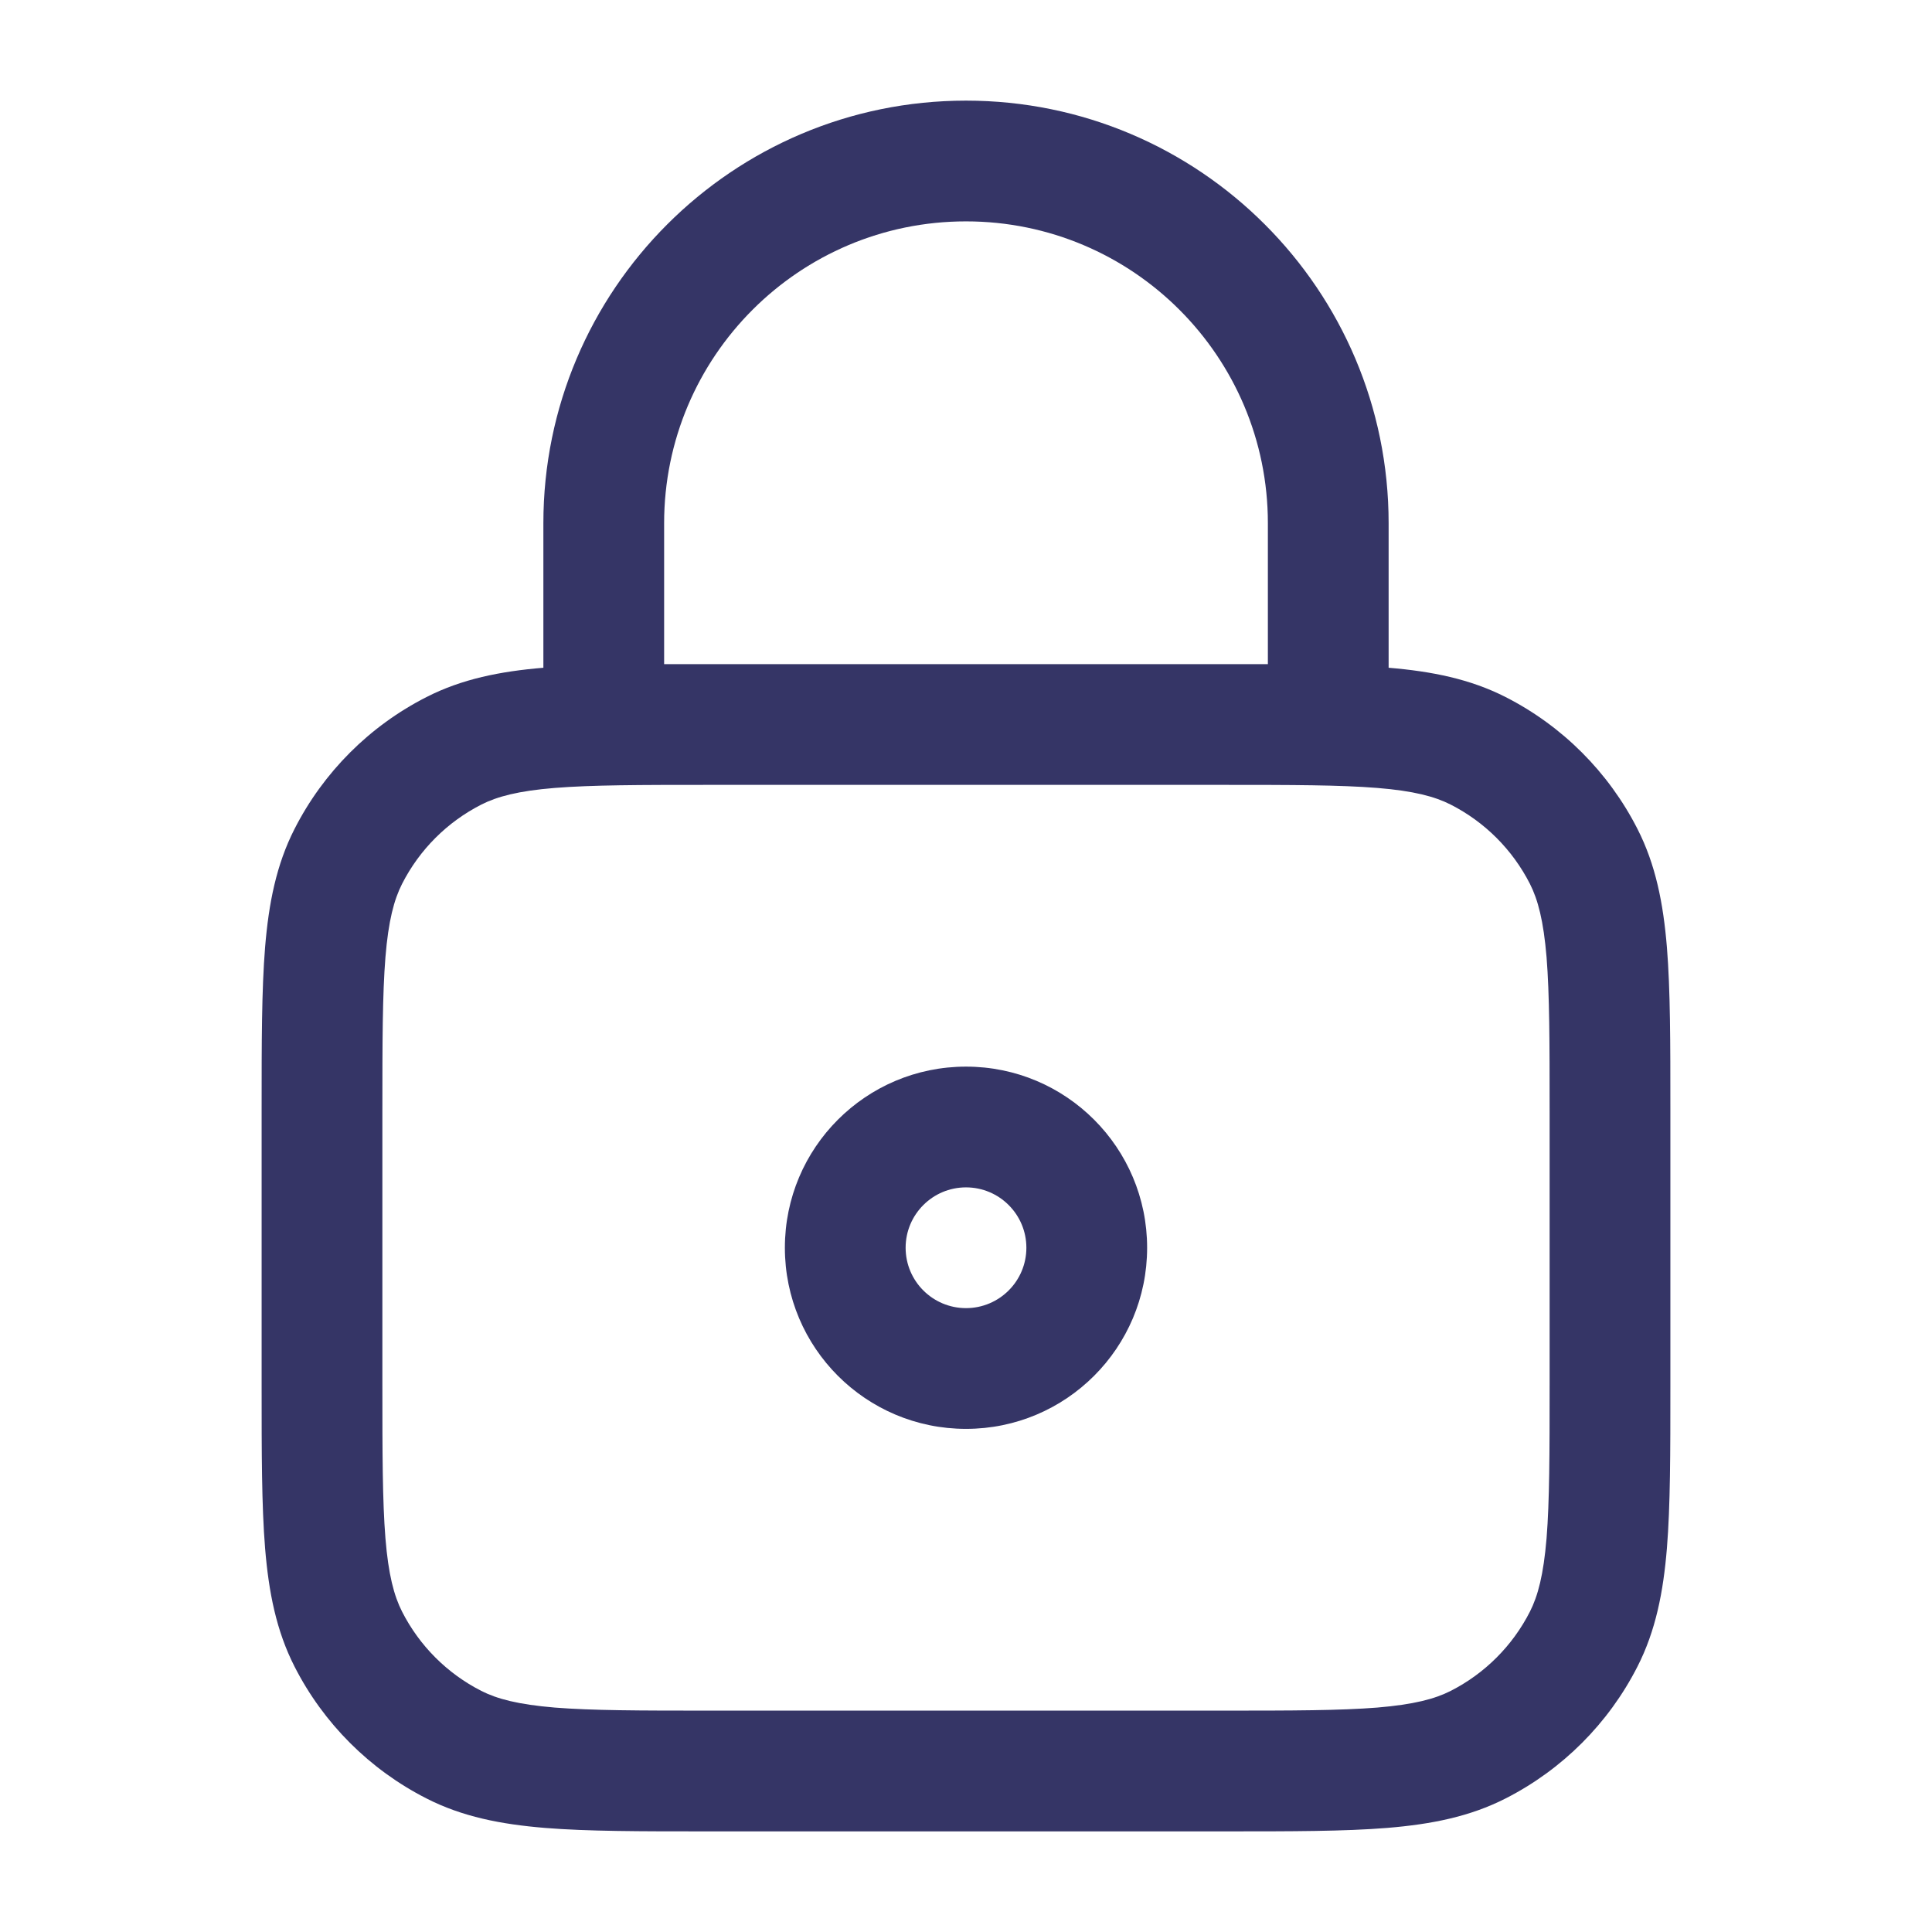 <svg width="24" height="24" viewBox="0 0 24 24" fill="none" xmlns="http://www.w3.org/2000/svg">
<path fill-rule="evenodd" clip-rule="evenodd" d="M12 13.25C10.757 13.25 9.75 14.257 9.75 15.5C9.75 16.743 10.757 17.75 12 17.75C13.243 17.75 14.25 16.743 14.25 15.5C14.25 14.257 13.243 13.25 12 13.25ZM11.25 15.5C11.25 15.086 11.586 14.75 12 14.75C12.414 14.75 12.75 15.086 12.75 15.5C12.75 15.914 12.414 16.25 12 16.25C11.586 16.25 11.25 15.914 11.25 15.5Z" fill="#353566"/>
<path fill-rule="evenodd" clip-rule="evenodd" d="M6.75 6.5C6.75 3.601 9.101 1.25 12 1.25C14.899 1.25 17.25 3.601 17.25 6.5V8.295C17.789 8.34 18.263 8.435 18.703 8.659C19.408 9.018 19.982 9.592 20.341 10.297C20.568 10.742 20.662 11.222 20.707 11.768C20.75 12.299 20.75 12.955 20.75 13.768V17.232C20.75 18.045 20.75 18.701 20.707 19.232C20.662 19.778 20.568 20.258 20.341 20.703C19.982 21.408 19.408 21.982 18.703 22.341C18.258 22.568 17.778 22.662 17.232 22.707C16.701 22.75 16.045 22.75 15.232 22.75H8.768C7.955 22.75 7.299 22.75 6.769 22.707C6.222 22.662 5.742 22.568 5.298 22.341C4.592 21.982 4.018 21.408 3.659 20.703C3.432 20.258 3.338 19.778 3.293 19.232C3.25 18.701 3.25 18.045 3.25 17.232V13.768C3.25 12.955 3.25 12.299 3.293 11.768C3.338 11.222 3.432 10.742 3.659 10.297C4.018 9.592 4.592 9.018 5.298 8.659C5.737 8.435 6.211 8.34 6.75 8.295V6.5ZM15.75 6.5V8.25C15.585 8.25 15.413 8.25 15.233 8.25H8.768C8.588 8.25 8.415 8.25 8.25 8.25V6.5C8.25 4.429 9.929 2.75 12 2.75C14.071 2.75 15.75 4.429 15.75 6.5ZM6.891 9.788C6.437 9.825 6.176 9.895 5.979 9.995C5.555 10.211 5.211 10.555 4.995 10.979C4.895 11.176 4.825 11.437 4.788 11.891C4.751 12.353 4.75 12.947 4.75 13.8V17.2C4.75 18.052 4.751 18.647 4.788 19.109C4.825 19.563 4.895 19.824 4.995 20.021C5.211 20.445 5.555 20.789 5.979 21.005C6.176 21.105 6.437 21.174 6.891 21.212C7.353 21.249 7.948 21.25 8.8 21.25H15.2C16.052 21.25 16.647 21.249 17.109 21.212C17.563 21.174 17.824 21.105 18.021 21.005C18.445 20.789 18.789 20.445 19.005 20.021C19.105 19.824 19.174 19.563 19.212 19.109C19.249 18.647 19.25 18.052 19.25 17.2V13.8C19.25 12.947 19.249 12.353 19.212 11.891C19.174 11.437 19.105 11.176 19.005 10.979C18.789 10.555 18.445 10.211 18.021 9.995C17.824 9.895 17.563 9.825 17.109 9.788C16.647 9.751 16.052 9.75 15.2 9.75H8.8C7.948 9.75 7.353 9.751 6.891 9.788Z" fill="#353566"/>
</svg>
